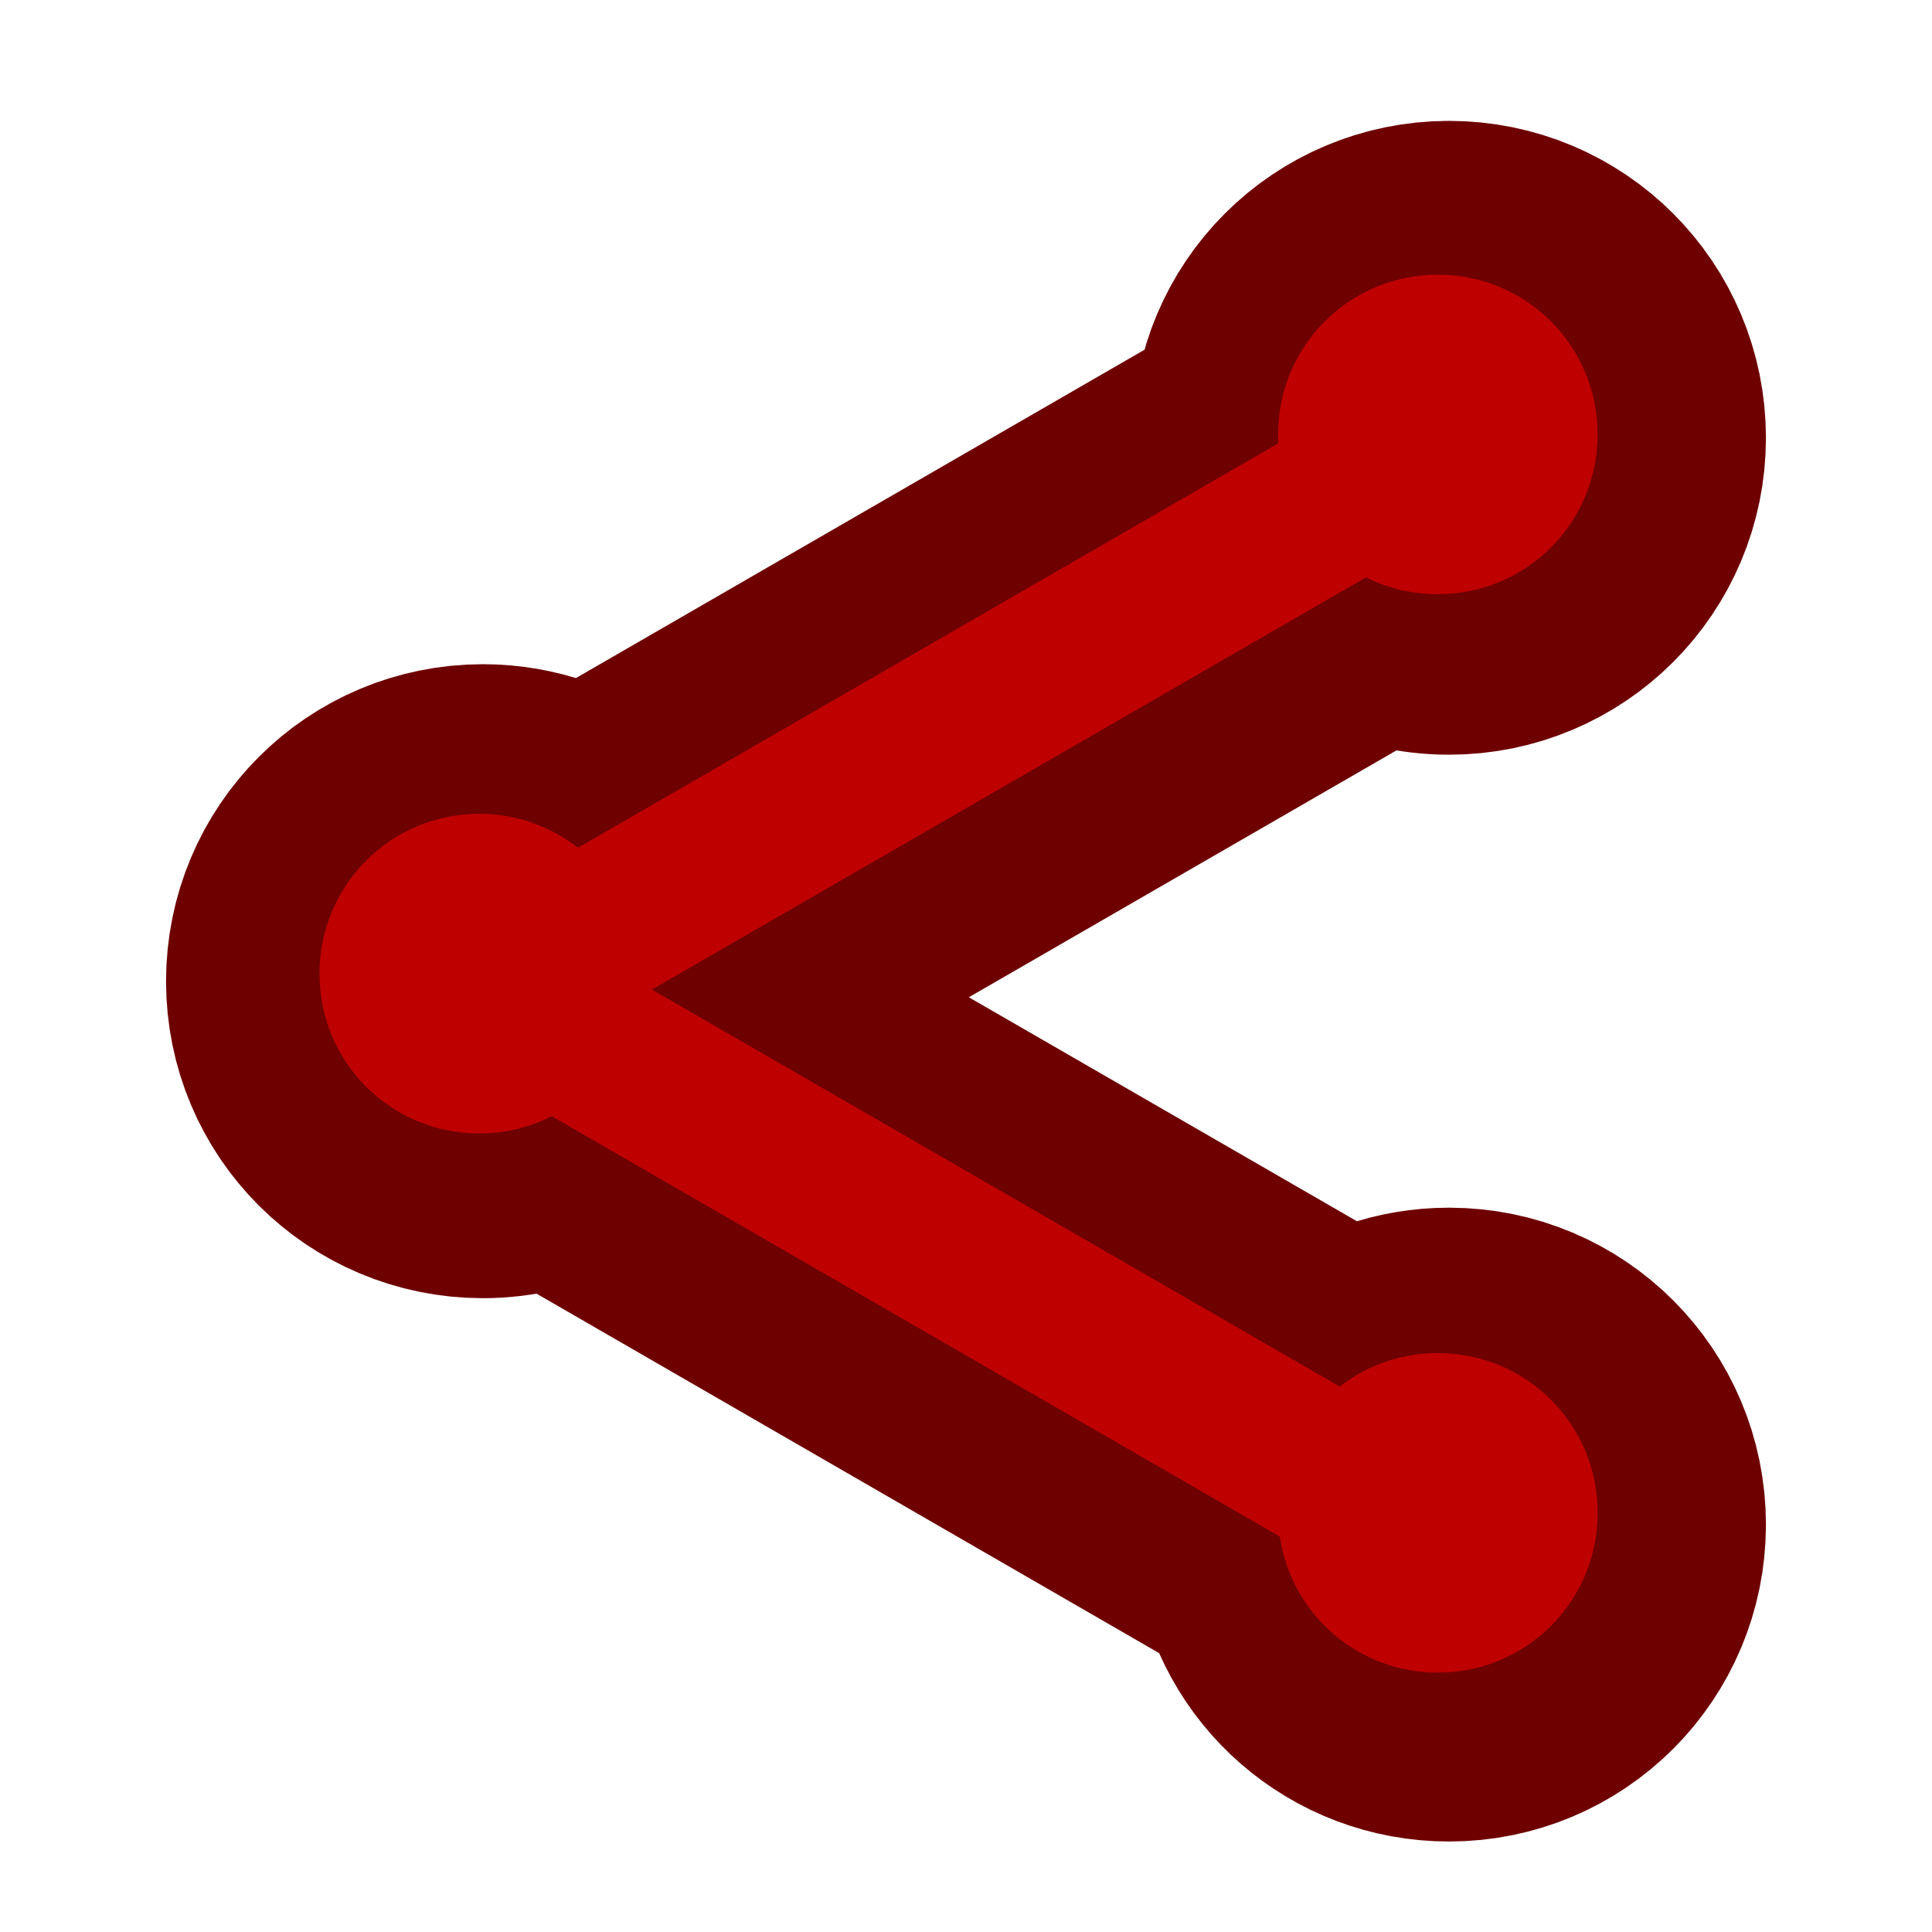 <svg height="48" viewBox="0 0 48 48" width="48" xmlns="http://www.w3.org/2000/svg"><path d="m1440.02 275.092c-88.653 0-159.985 71.332-159.985 159.985 0 2.992 0 5.984.157 8.976l-701.35 405.001c-27.241-21.258-61.569-34.013-98.888-34.013-88.653 0-159.985 71.489-159.985 160.142 0 88.653 71.332 159.985 159.985 159.985 26.139 0 50.861-6.299 72.591-17.321l729.222 421.062c11.338 77.315 77.63 136.207 158.253 136.207 88.653 0 159.985-71.332 159.985-159.985s-71.332-159.985-159.985-159.985c-37.162 0-71.174 12.44-98.258 33.54l-688.911-397.6 715.207-412.874c21.573 10.865 45.98 16.849 71.962 16.849 88.653 0 159.985-71.332 159.985-159.985s-71.332-159.985-159.985-159.985zm0 0" fill="none" stroke="#6e0000" stroke-linecap="round" stroke-linejoin="round" stroke-width="309.921" transform="scale(.025)"/><path d="m35.723 6.824c-2.199 0-3.969 1.77-3.969 3.969 0 .074 0 .148.004.223l-17.398 10.047c-.676-.527-1.527-.844-2.453-.844-2.199 0-3.969 1.773-3.969 3.973 0 2.199 1.77 3.969 3.969 3.969.648 0 1.262-.156 1.801-.43l18.09 10.445c.281 1.918 1.926 3.379 3.926 3.379 2.199 0 3.969-1.77 3.969-3.969 0-2.199-1.77-3.969-3.969-3.969-.922 0-1.766.309-2.438.832l-17.09-9.863 17.742-10.242c.535.27 1.141.418 1.785.418 2.199 0 3.969-1.77 3.969-3.969s-1.77-3.969-3.969-3.969zm0 0" fill="#bf0000"/></svg>